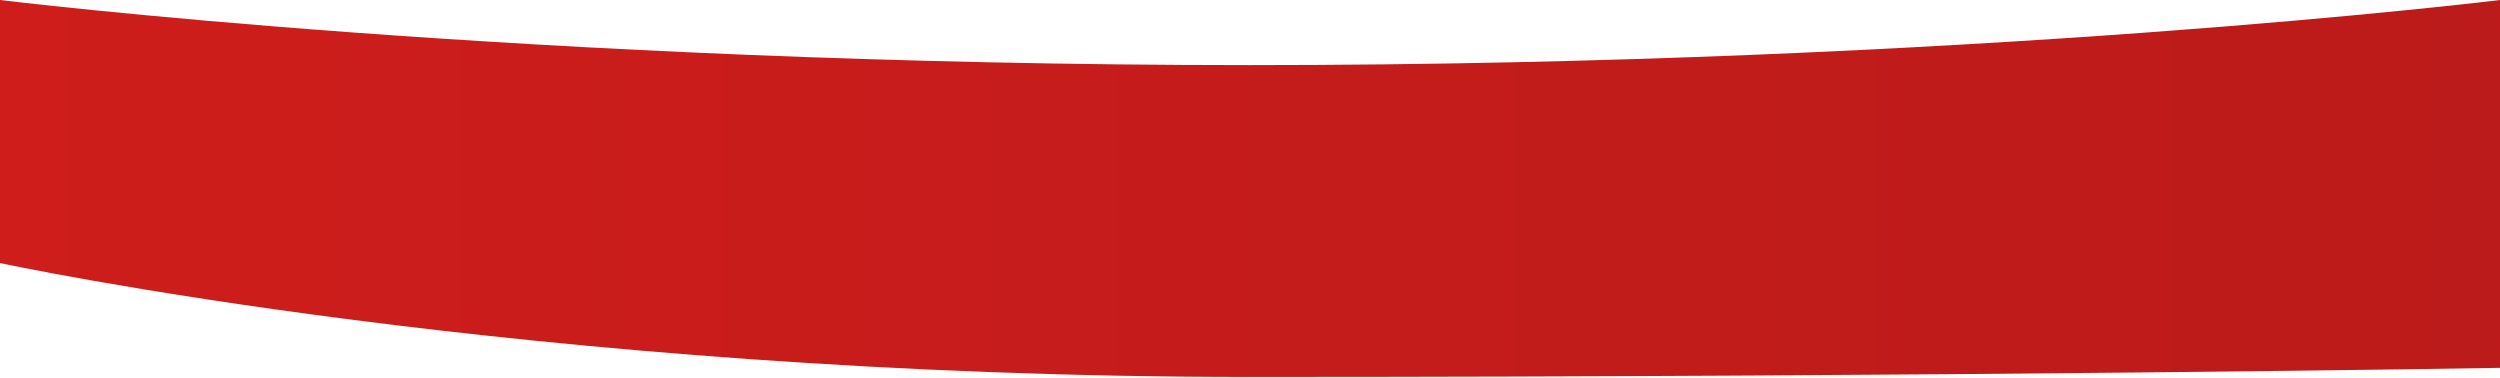 <svg width="1920" height="290" viewBox="0 0 1920 290" fill="none" xmlns="http://www.w3.org/2000/svg">
<path d="M0 0C0 0 405 50 960 50C1515 50 1920 0 1920 0V282.5C1920 282.5 1515 289.5 960 289.5C405 289.5 0 202 0 202V0Z" fill="url(#paint0_linear)"/>
<defs>
<linearGradient id="paint0_linear" x1="-7.15256e-06" y1="300" x2="1920" y2="300" gradientUnits="userSpaceOnUse">
<stop stop-color="#CE1D1B"/>
<stop offset="1" stop-color="#BB1B1A"/>
</linearGradient>
</defs>
</svg>
